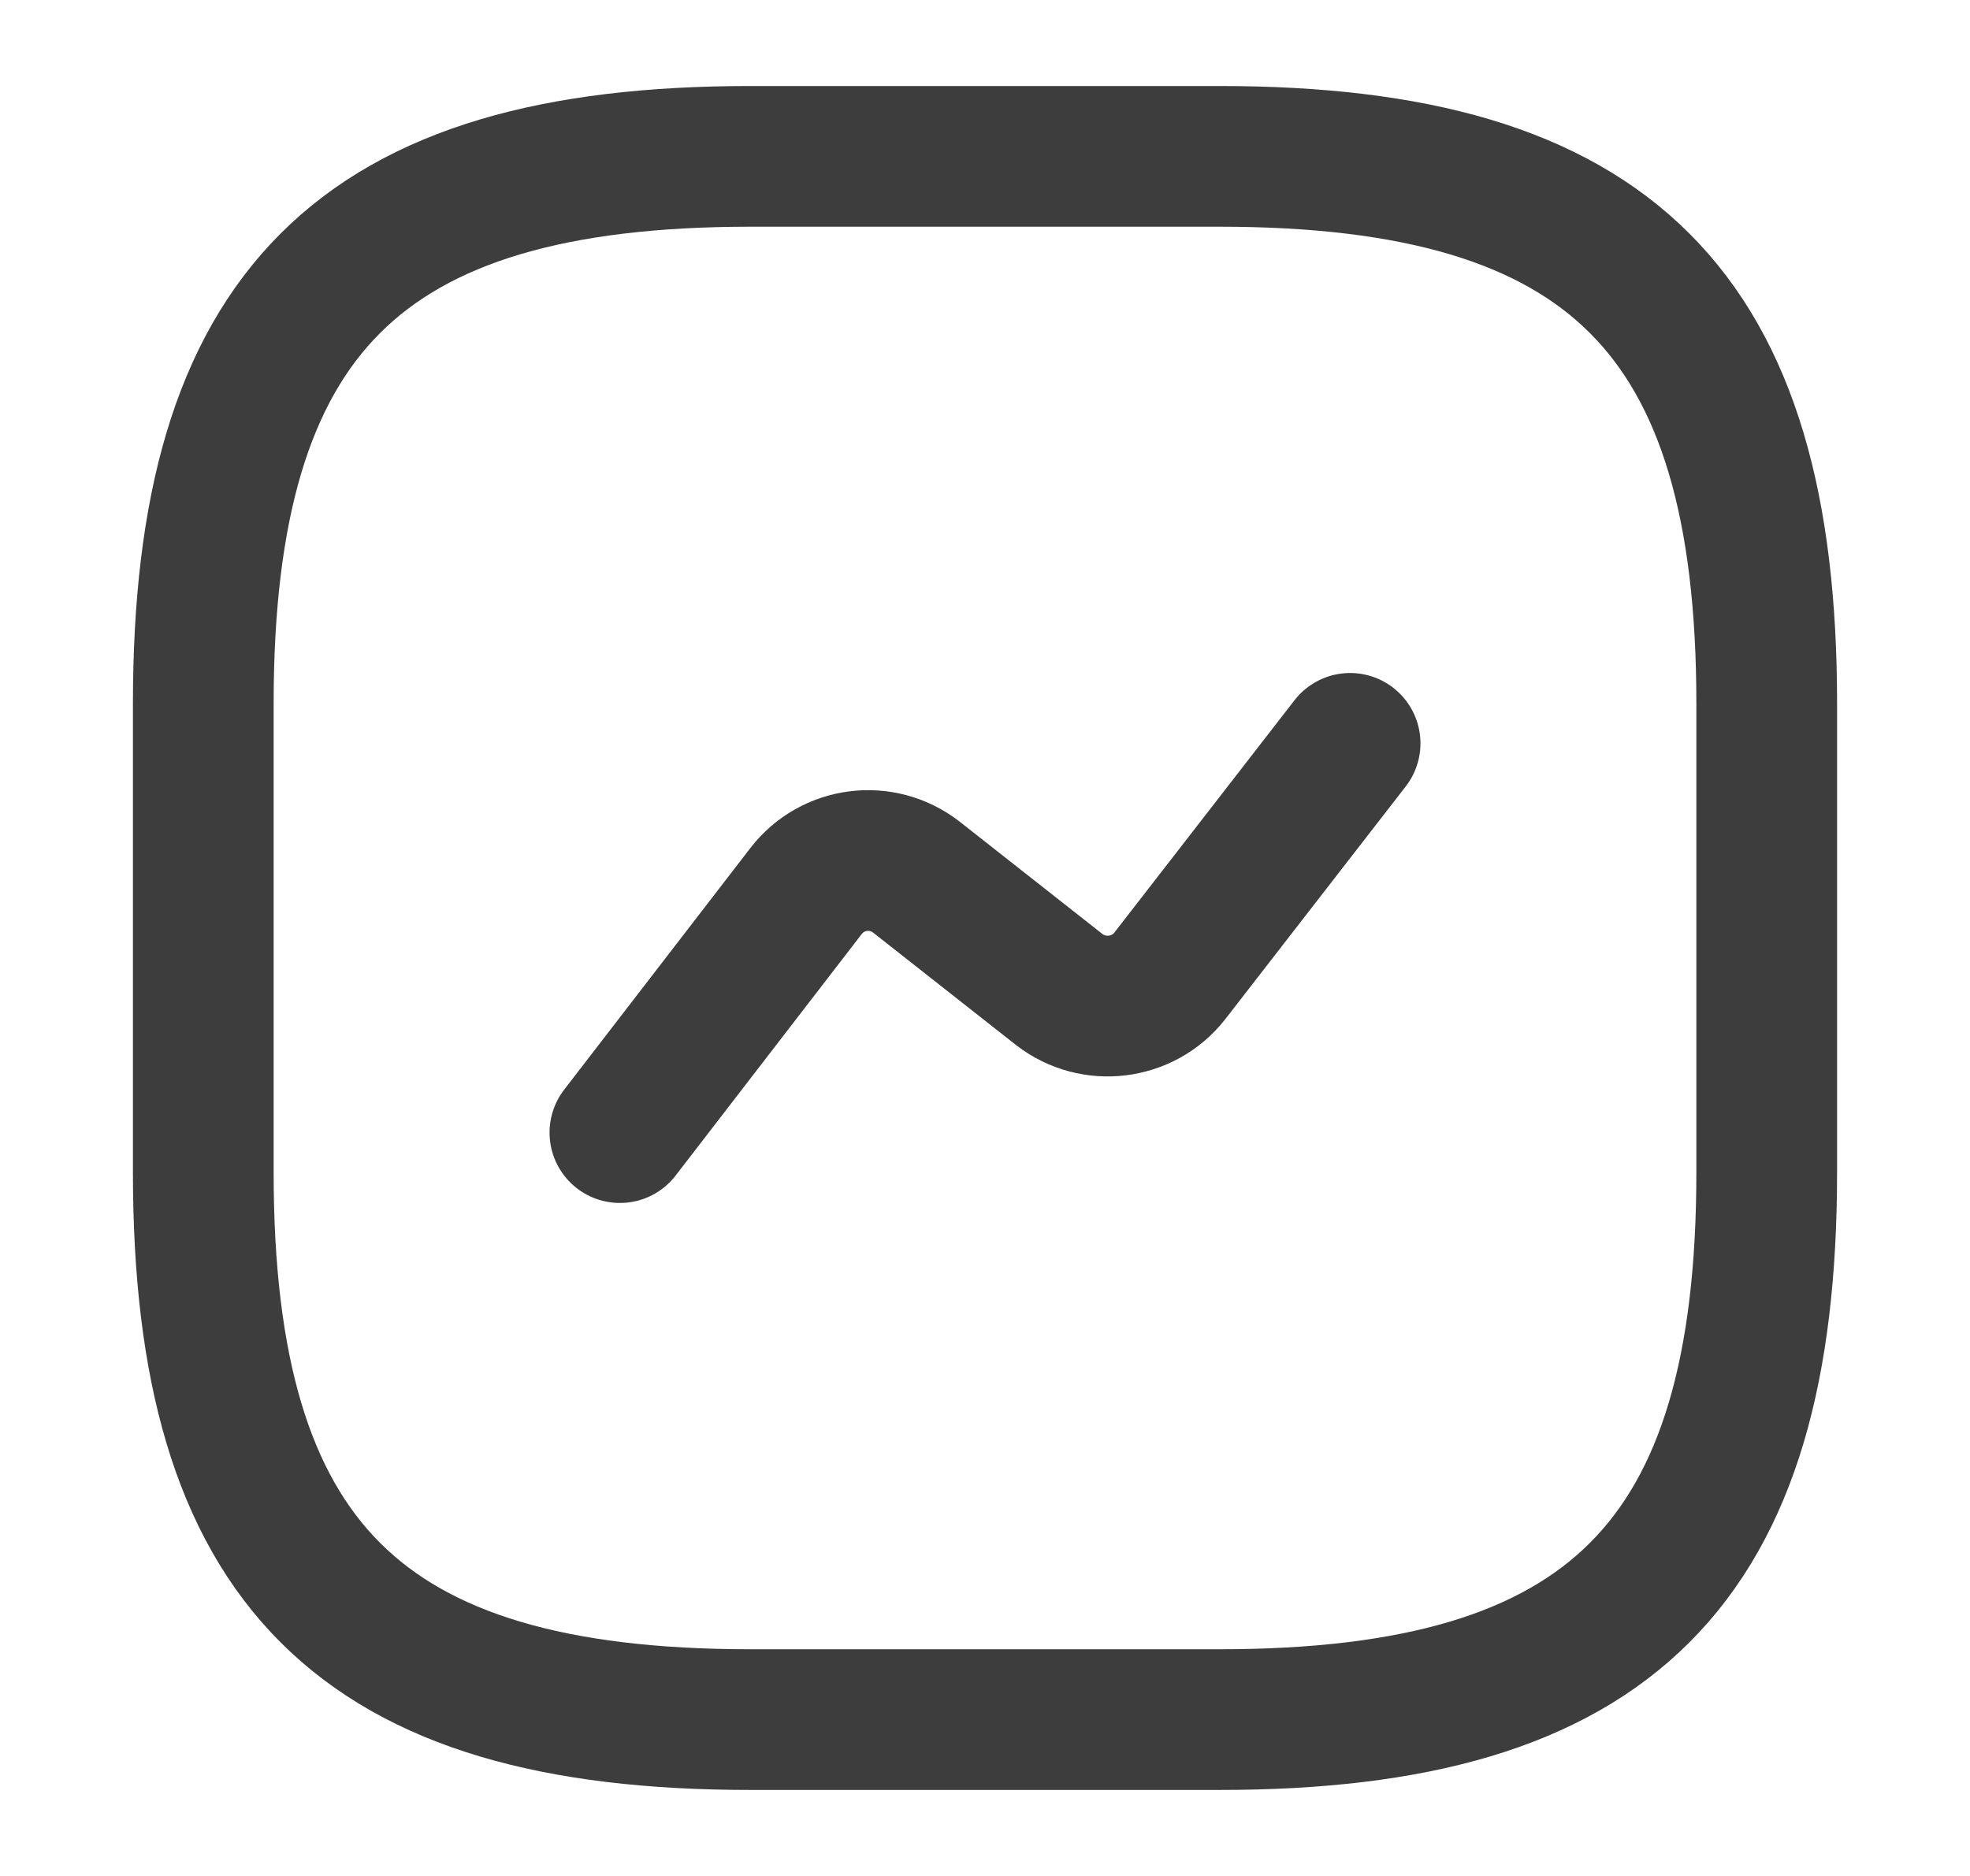<svg width="21" height="20" viewBox="0 0 21 20" fill="none" xmlns="http://www.w3.org/2000/svg">
<path d="M8 18.333H13C17.167 18.333 18.833 16.666 18.833 12.5V7.5C18.833 3.333 17.167 1.667 13 1.667H8C3.833 1.667 2.167 3.333 2.167 7.5V12.5C2.167 16.666 3.833 18.333 8 18.333Z" stroke="#3D3D3D" stroke-width="1.5" stroke-linecap="round" stroke-linejoin="round"/>
<path d="M6.608 12.075L8.592 9.5C8.875 9.133 9.4 9.066 9.767 9.35L11.292 10.55C11.658 10.833 12.183 10.767 12.467 10.408L14.392 7.925" stroke="#3D3D3D" stroke-width="1.5" stroke-linecap="round" stroke-linejoin="round"/>
</svg>
